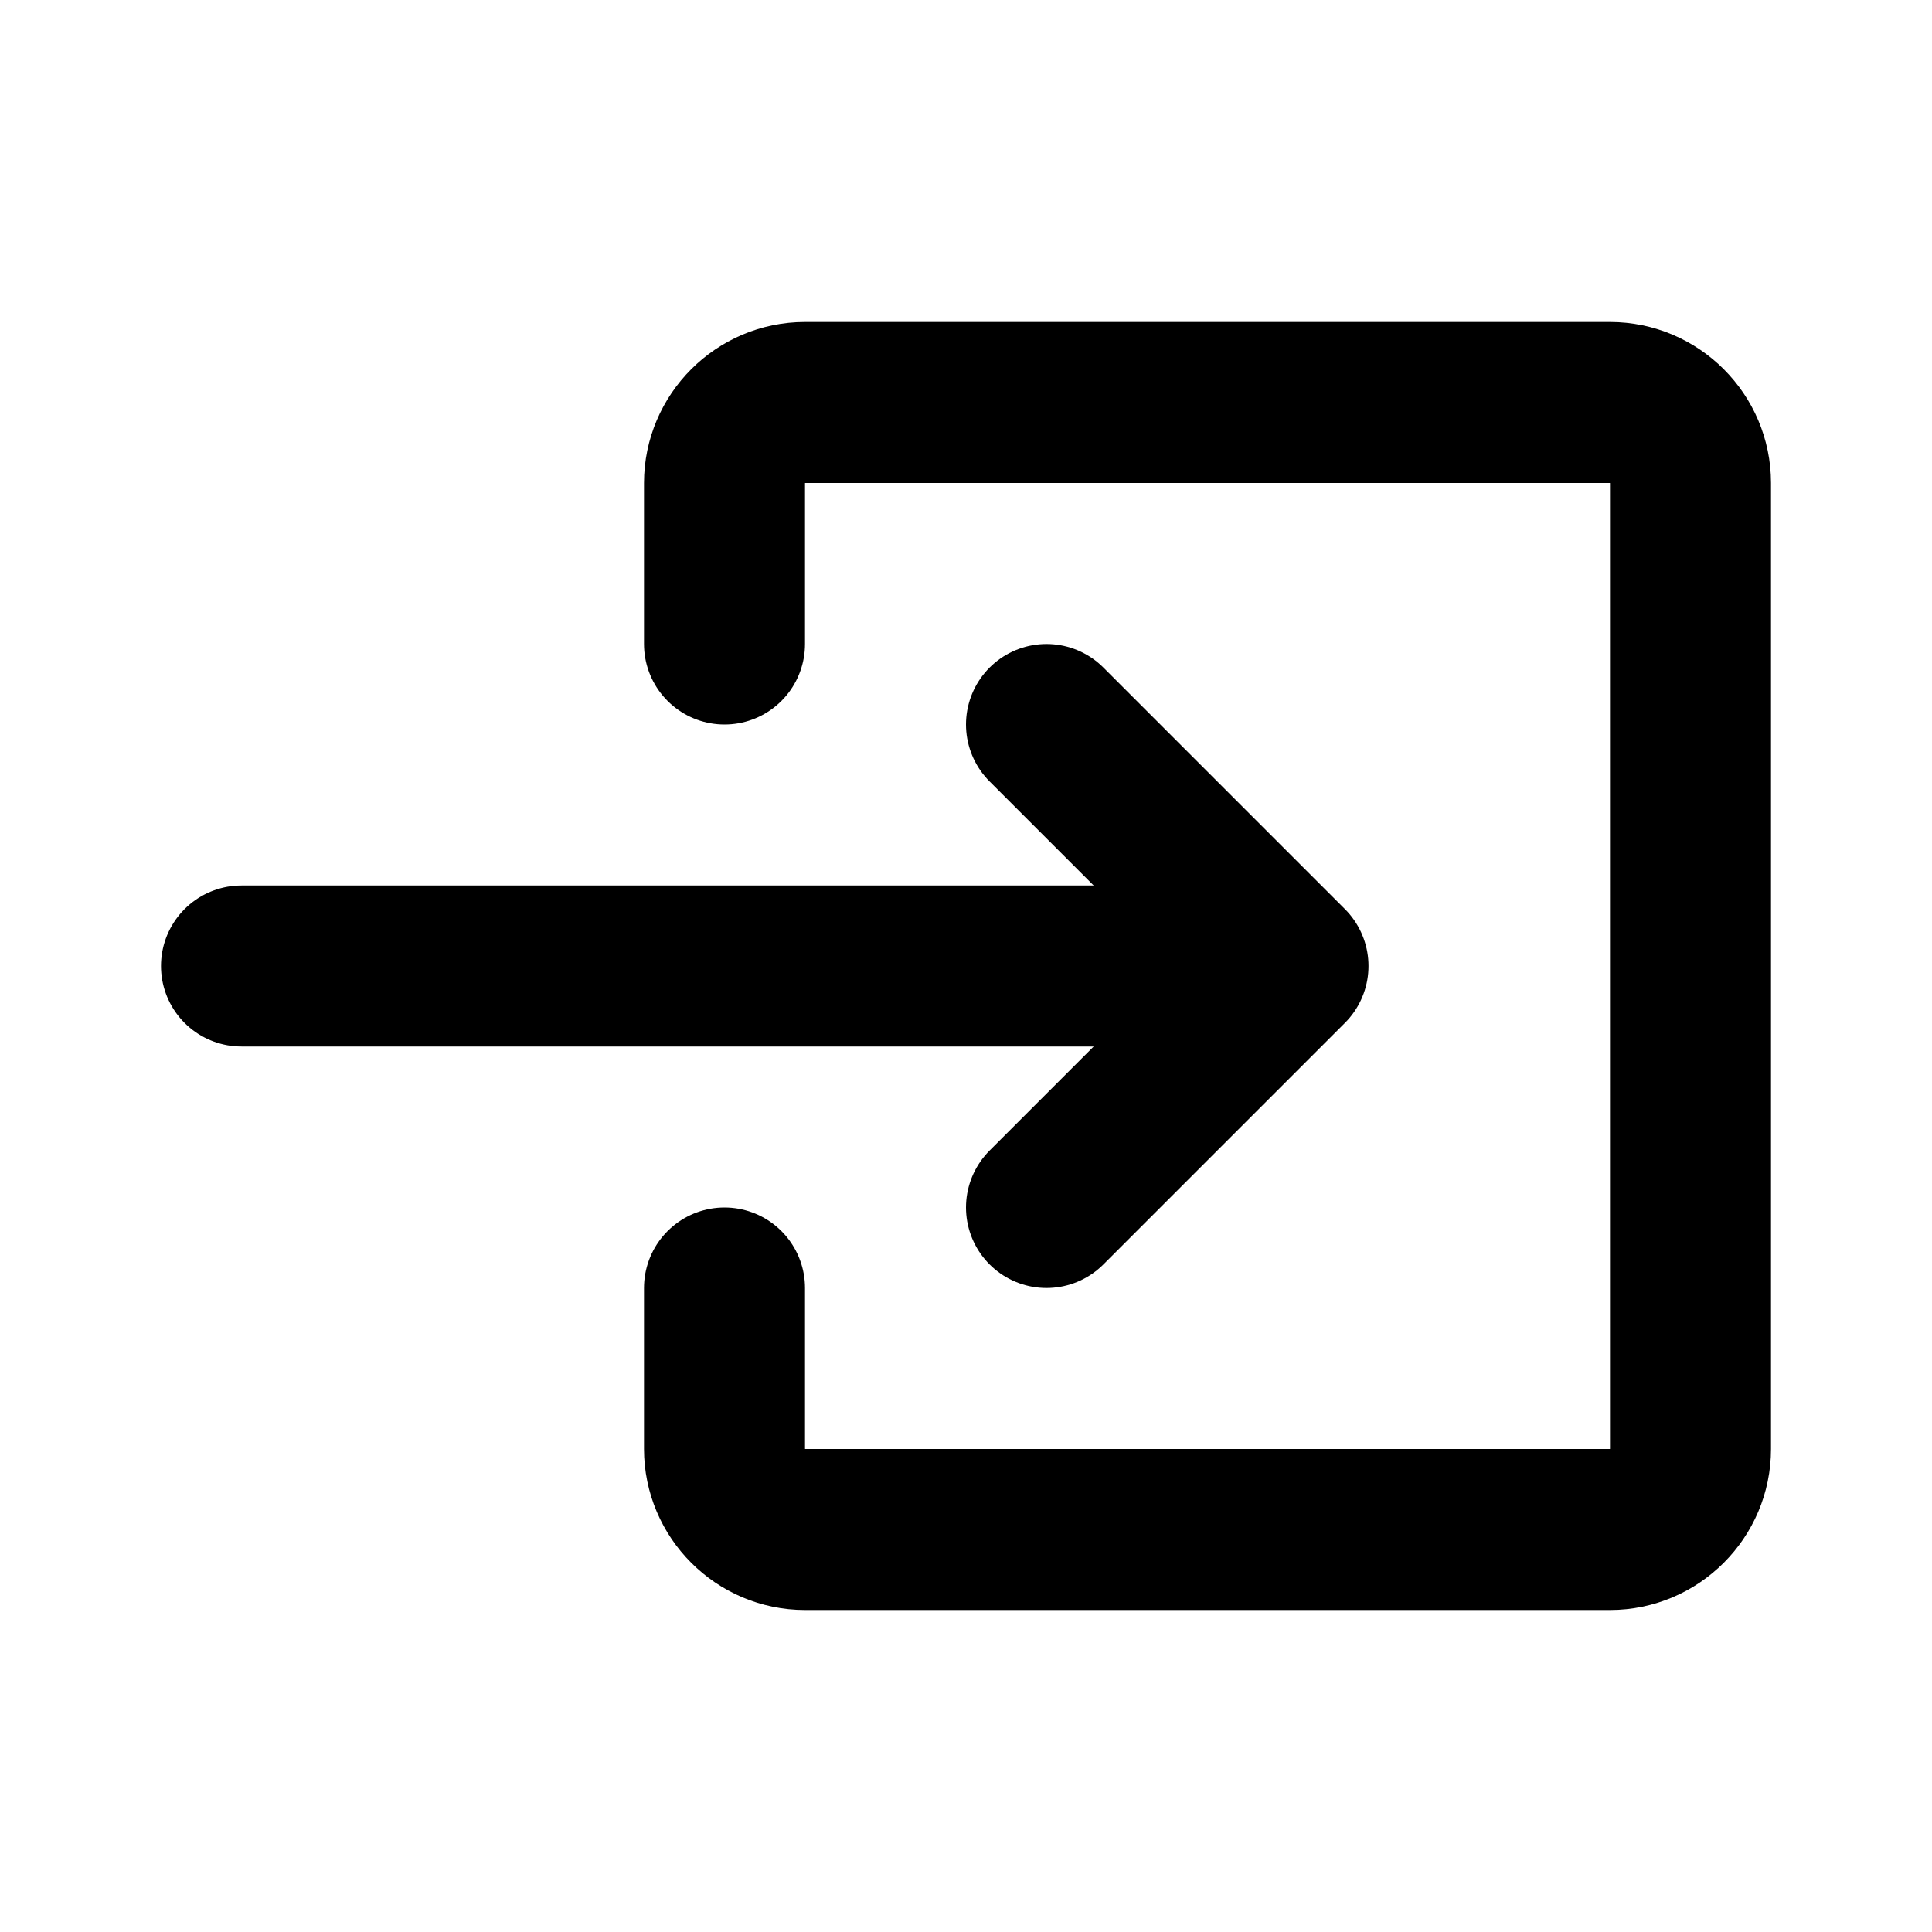 <svg xmlns="http://www.w3.org/2000/svg" viewBox="0 0 24 24" fill="none" stroke="currentColor" stroke-linecap="round" stroke-linejoin="round" stroke-width="2"><path d="M3 12h12M9 8V6c0-.55.45-1 1-1h10c.55 0 1 .45 1 1v12c0 .55-.45 1-1 1H10c-.55 0-1-.45-1-1v-2"/><path d="m13 9 3 3-3 3"/></svg>
